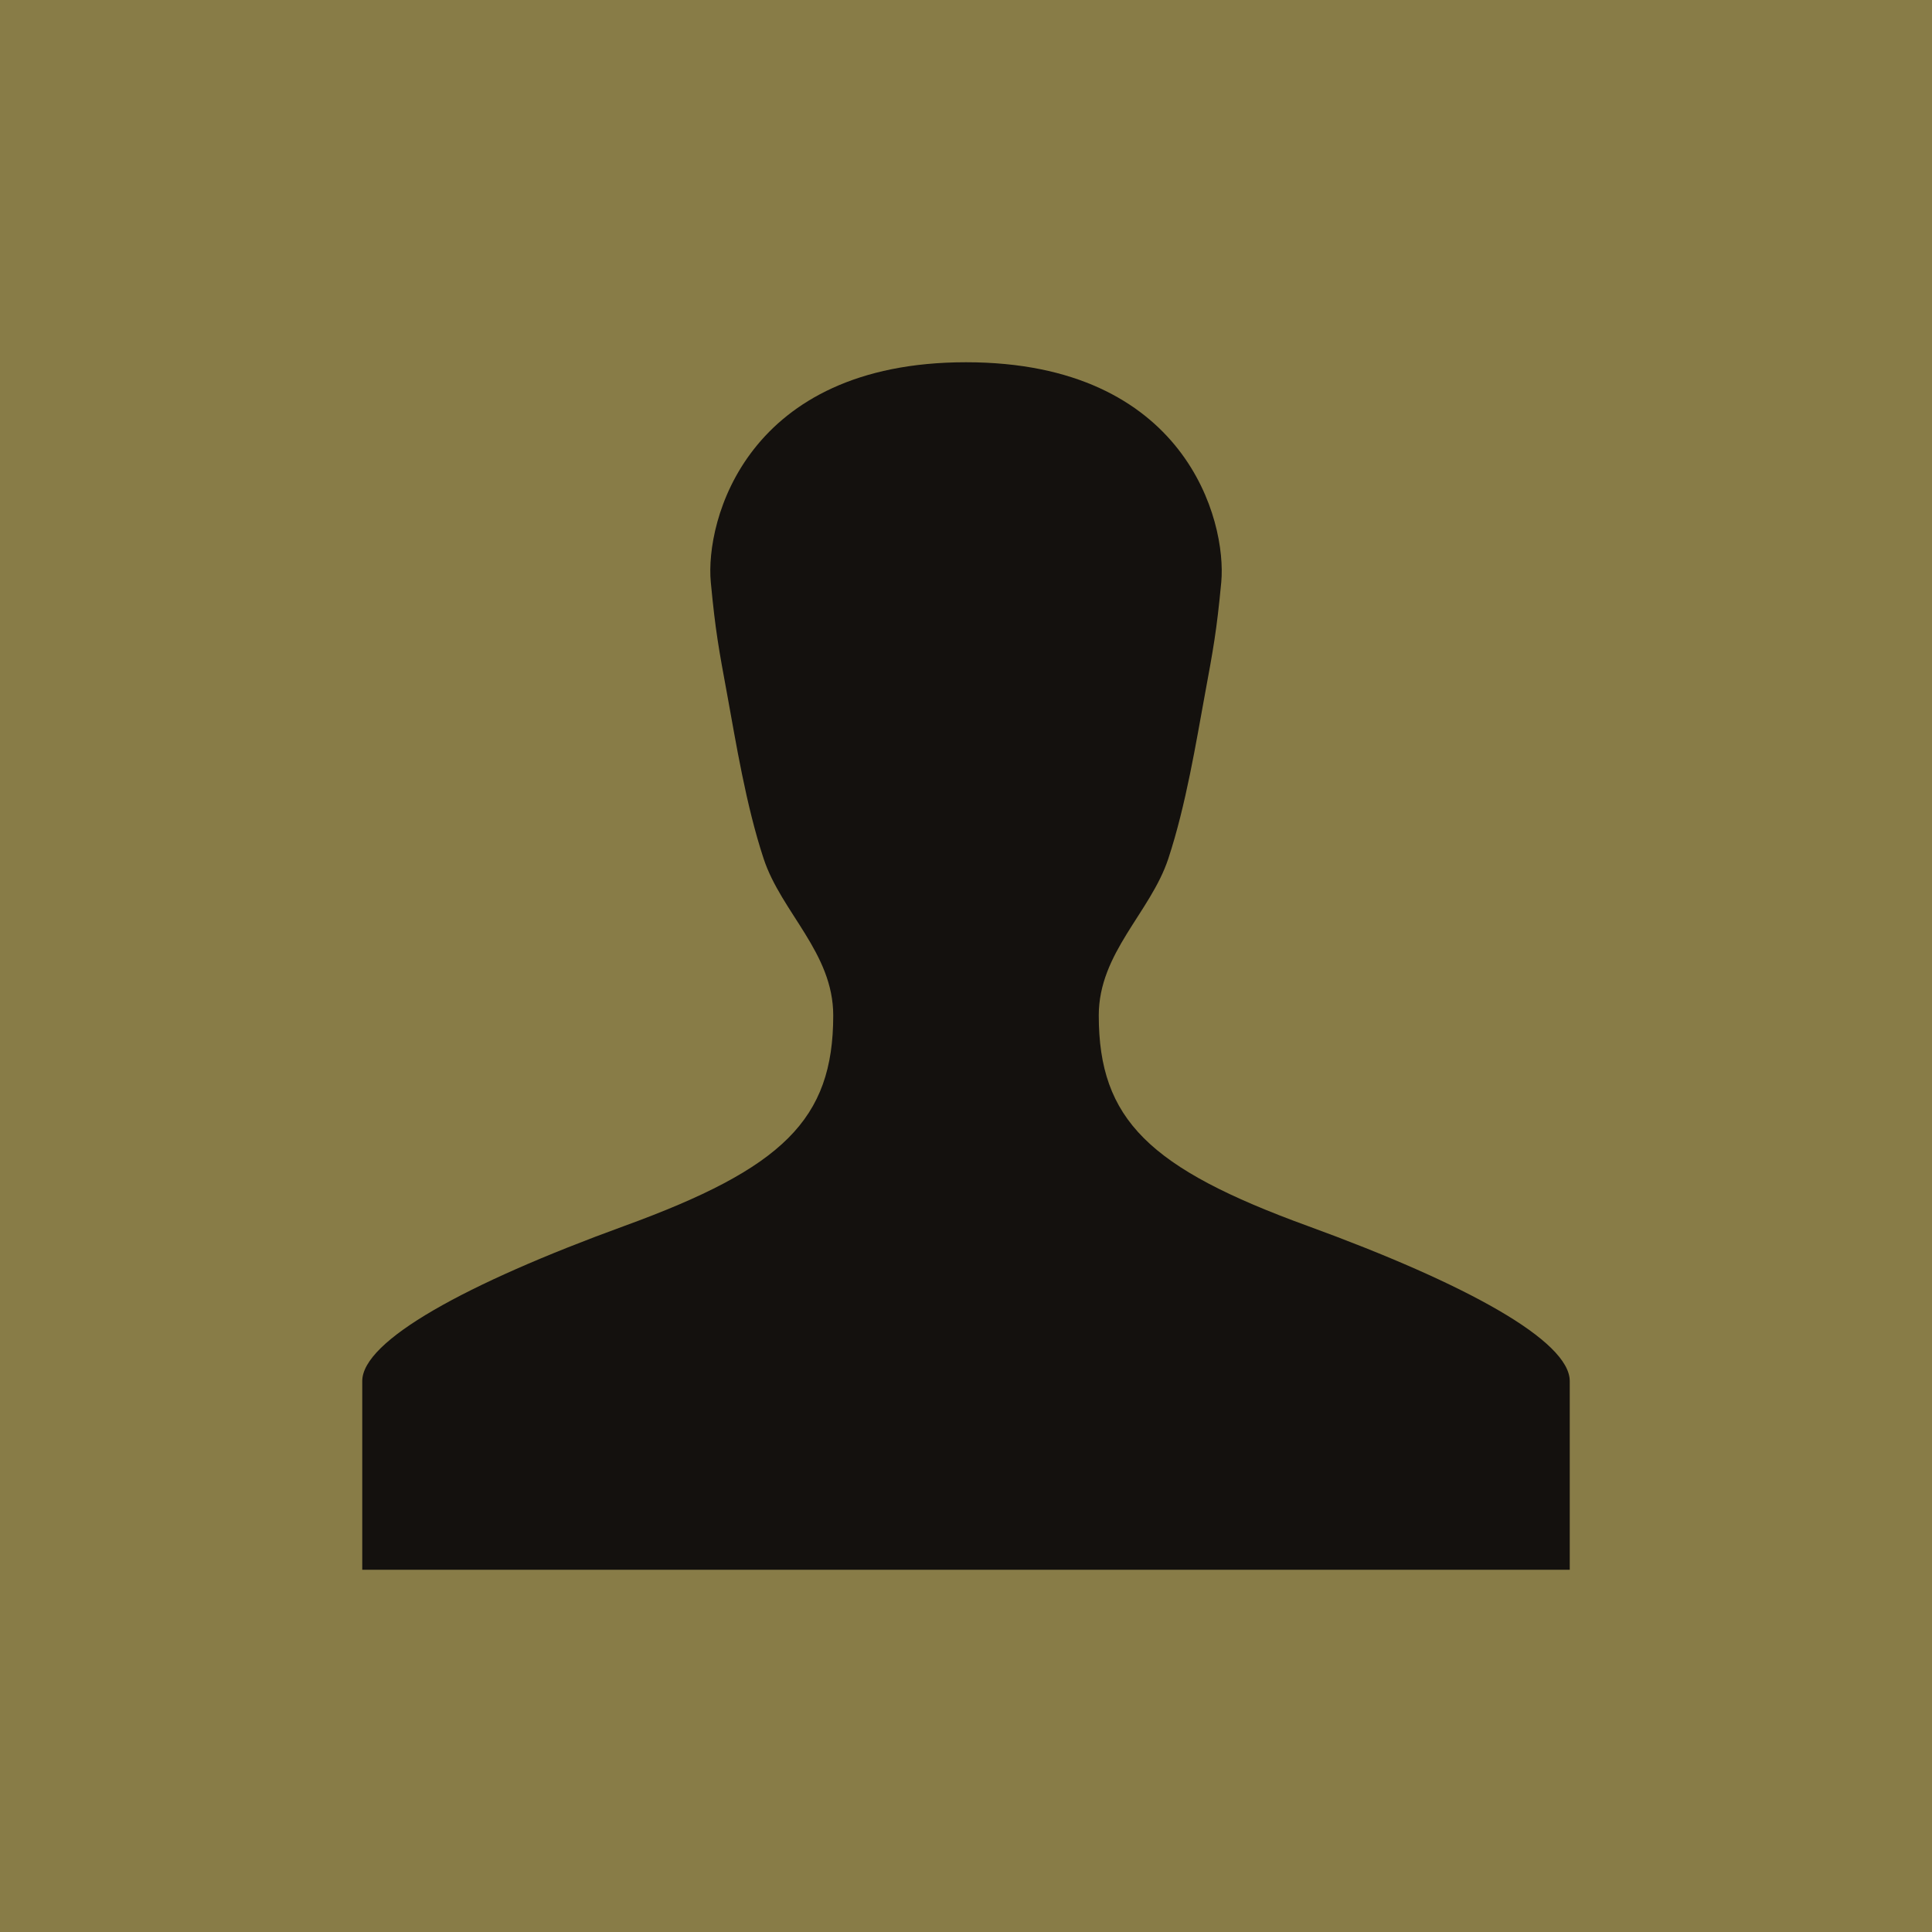 <svg width="32" height="32" viewBox="0 0 32 32" fill="none" xmlns="http://www.w3.org/2000/svg">
<circle cx="16" cy="16" r="16" fill="#887C47"/>
<rect width="32" height="32" fill="#887C47"/>
<path d="M21.66 20.306C19.037 19.351 18.199 18.545 18.199 16.818C18.199 15.782 19.058 15.11 19.351 14.222C19.644 13.334 19.813 12.283 19.954 11.518C20.095 10.753 20.151 10.457 20.228 9.643C20.321 8.626 19.64 6 16 6C12.361 6 11.678 8.626 11.773 9.643C11.85 10.457 11.906 10.753 12.047 11.518C12.187 12.283 12.355 13.334 12.648 14.222C12.941 15.111 13.801 15.782 13.801 16.818C13.801 18.545 12.963 19.351 10.34 20.306C7.709 21.264 6 22.208 6 22.875V26H26V22.875C26 22.209 24.29 21.265 21.66 20.306Z" fill="#14110E"/>
</svg>
